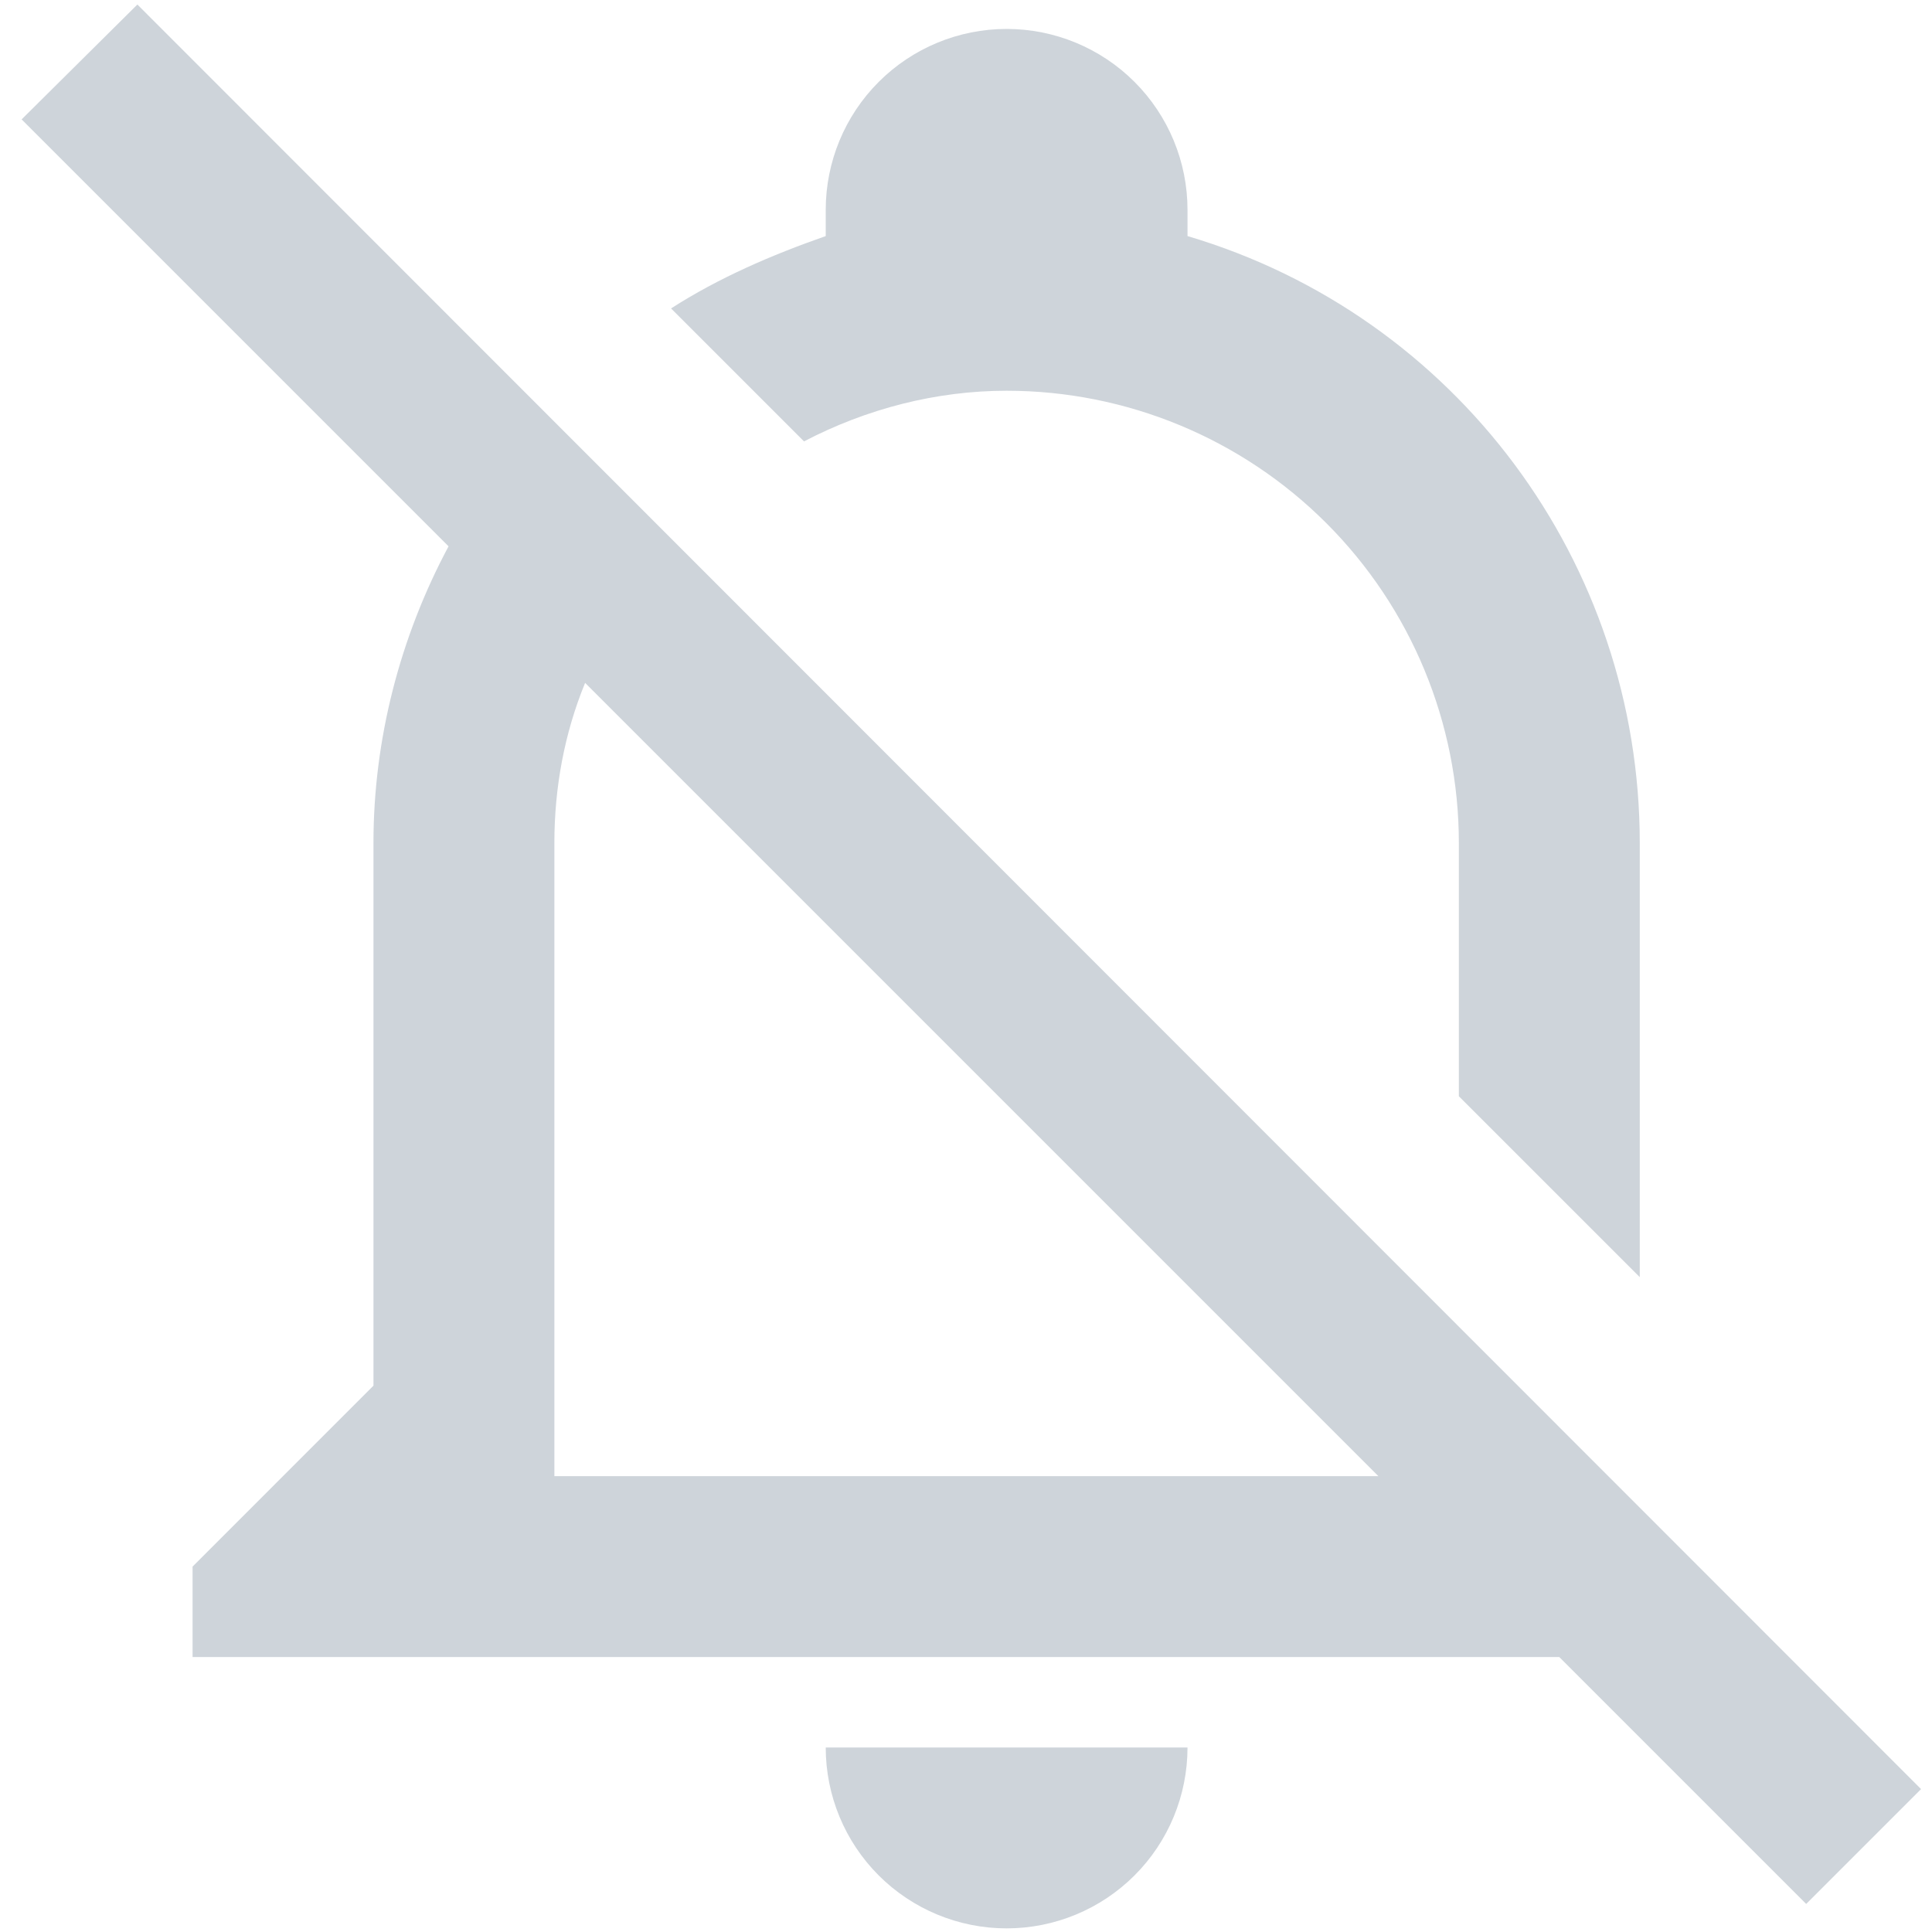 <svg width="89" height="89" viewBox="0 0 89 89" fill="none" xmlns="http://www.w3.org/2000/svg">
<path d="M88.496 82.417L6.329 0.208L0.996 5.5L20.663 25.167C18.413 29.375 17.204 34.083 17.204 38.833V63.833L8.871 72.167V76.333H71.829L83.204 87.708L88.496 82.417ZM25.538 68V38.833C25.538 36.292 25.996 33.792 26.954 31.458L63.496 68H25.538ZM38.038 80.5H54.704C54.704 82.71 53.827 84.83 52.264 86.393C50.701 87.955 48.581 88.833 46.371 88.833C44.161 88.833 42.041 87.955 40.478 86.393C38.916 84.83 38.038 82.71 38.038 80.5ZM30.913 14.208C33.121 12.792 35.538 11.75 38.038 10.875C38.038 10.458 38.038 10.083 38.038 9.667C38.038 7.457 38.916 5.337 40.478 3.774C42.041 2.211 44.161 1.333 46.371 1.333C48.581 1.333 50.701 2.211 52.264 3.774C53.827 5.337 54.704 7.457 54.704 9.667C54.704 10.083 54.704 10.458 54.704 10.875C67.079 14.542 75.538 25.917 75.538 38.833V58.833L67.204 50.5V38.833C67.204 33.308 65.01 28.009 61.102 24.102C57.196 20.195 51.896 18 46.371 18C43.121 18 39.913 18.833 37.038 20.333L30.913 14.208Z" fill="#CED4DA"/>
</svg>
